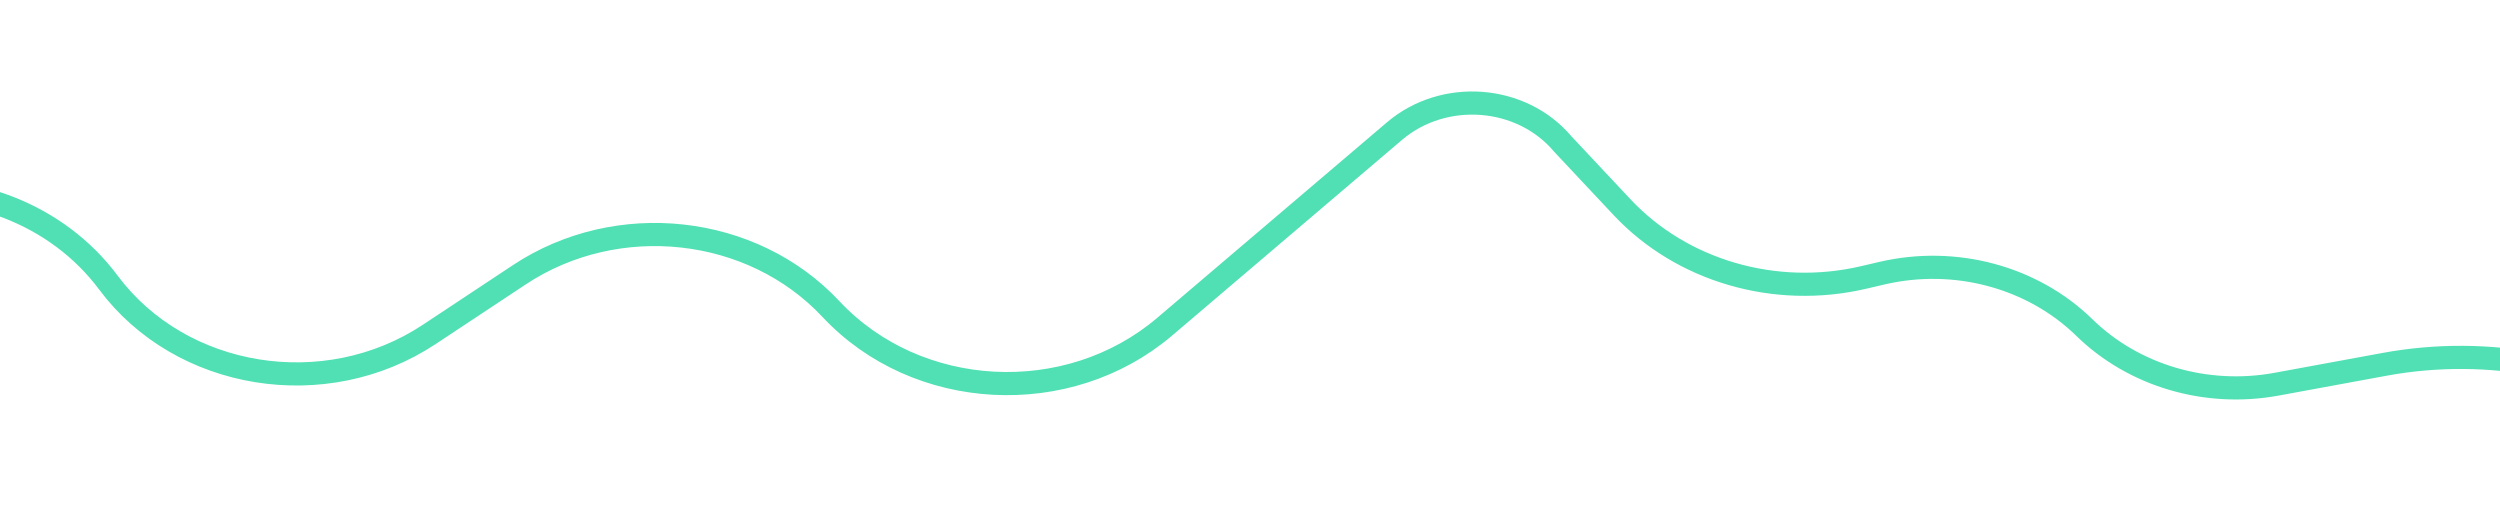 <svg width="324" height="68" viewBox="0 0 324 68" fill="none" xmlns="http://www.w3.org/2000/svg">
<g filter="url(#filter0_d)">
<path d="M353.629 50.467L347.792 46.709C336.506 39.442 322.52 36.738 309.043 39.217L295.037 41.793C285.931 43.468 276.535 40.699 270.142 34.458C263.413 27.888 253.387 25.191 243.91 27.402L241.501 27.964C230.061 30.632 217.973 27.114 210.23 18.863L202.537 10.664C197.184 4.313 187.127 3.543 180.722 8.994L150.944 34.337C138.406 45.008 118.84 43.975 107.689 32.053C97.48 21.138 79.991 19.213 67.309 27.608L55.617 35.348C42.156 44.259 23.432 41.223 14.033 28.605C7.434 19.747 -4.138 15.28 -15.567 17.18L-26.761 19.04" stroke="#50E0B4" stroke-width="3" stroke-linecap="round"/>
</g>
<defs>
<filter id="filter0_d" x="-39.261" y="0.857" width="405.39" height="70.111" filterUnits="userSpaceOnUse" color-interpolation-filters="sRGB">
<feFlood flood-opacity="0" result="BackgroundImageFix"/>
<feColorMatrix in="SourceAlpha" type="matrix" values="0 0 0 0 0 0 0 0 0 0 0 0 0 0 0 0 0 0 127 0" result="hardAlpha"/>
<feOffset dy="8"/>
<feGaussianBlur stdDeviation="5.5"/>
<feColorMatrix type="matrix" values="0 0 0 0 0.314 0 0 0 0 0.878 0 0 0 0 0.706 0 0 0 0.35 0"/>
<feBlend mode="normal" in2="BackgroundImageFix" result="effect1_dropShadow"/>
<feBlend mode="normal" in="SourceGraphic" in2="effect1_dropShadow" result="shape"/>
</filter>
</defs>
</svg>
